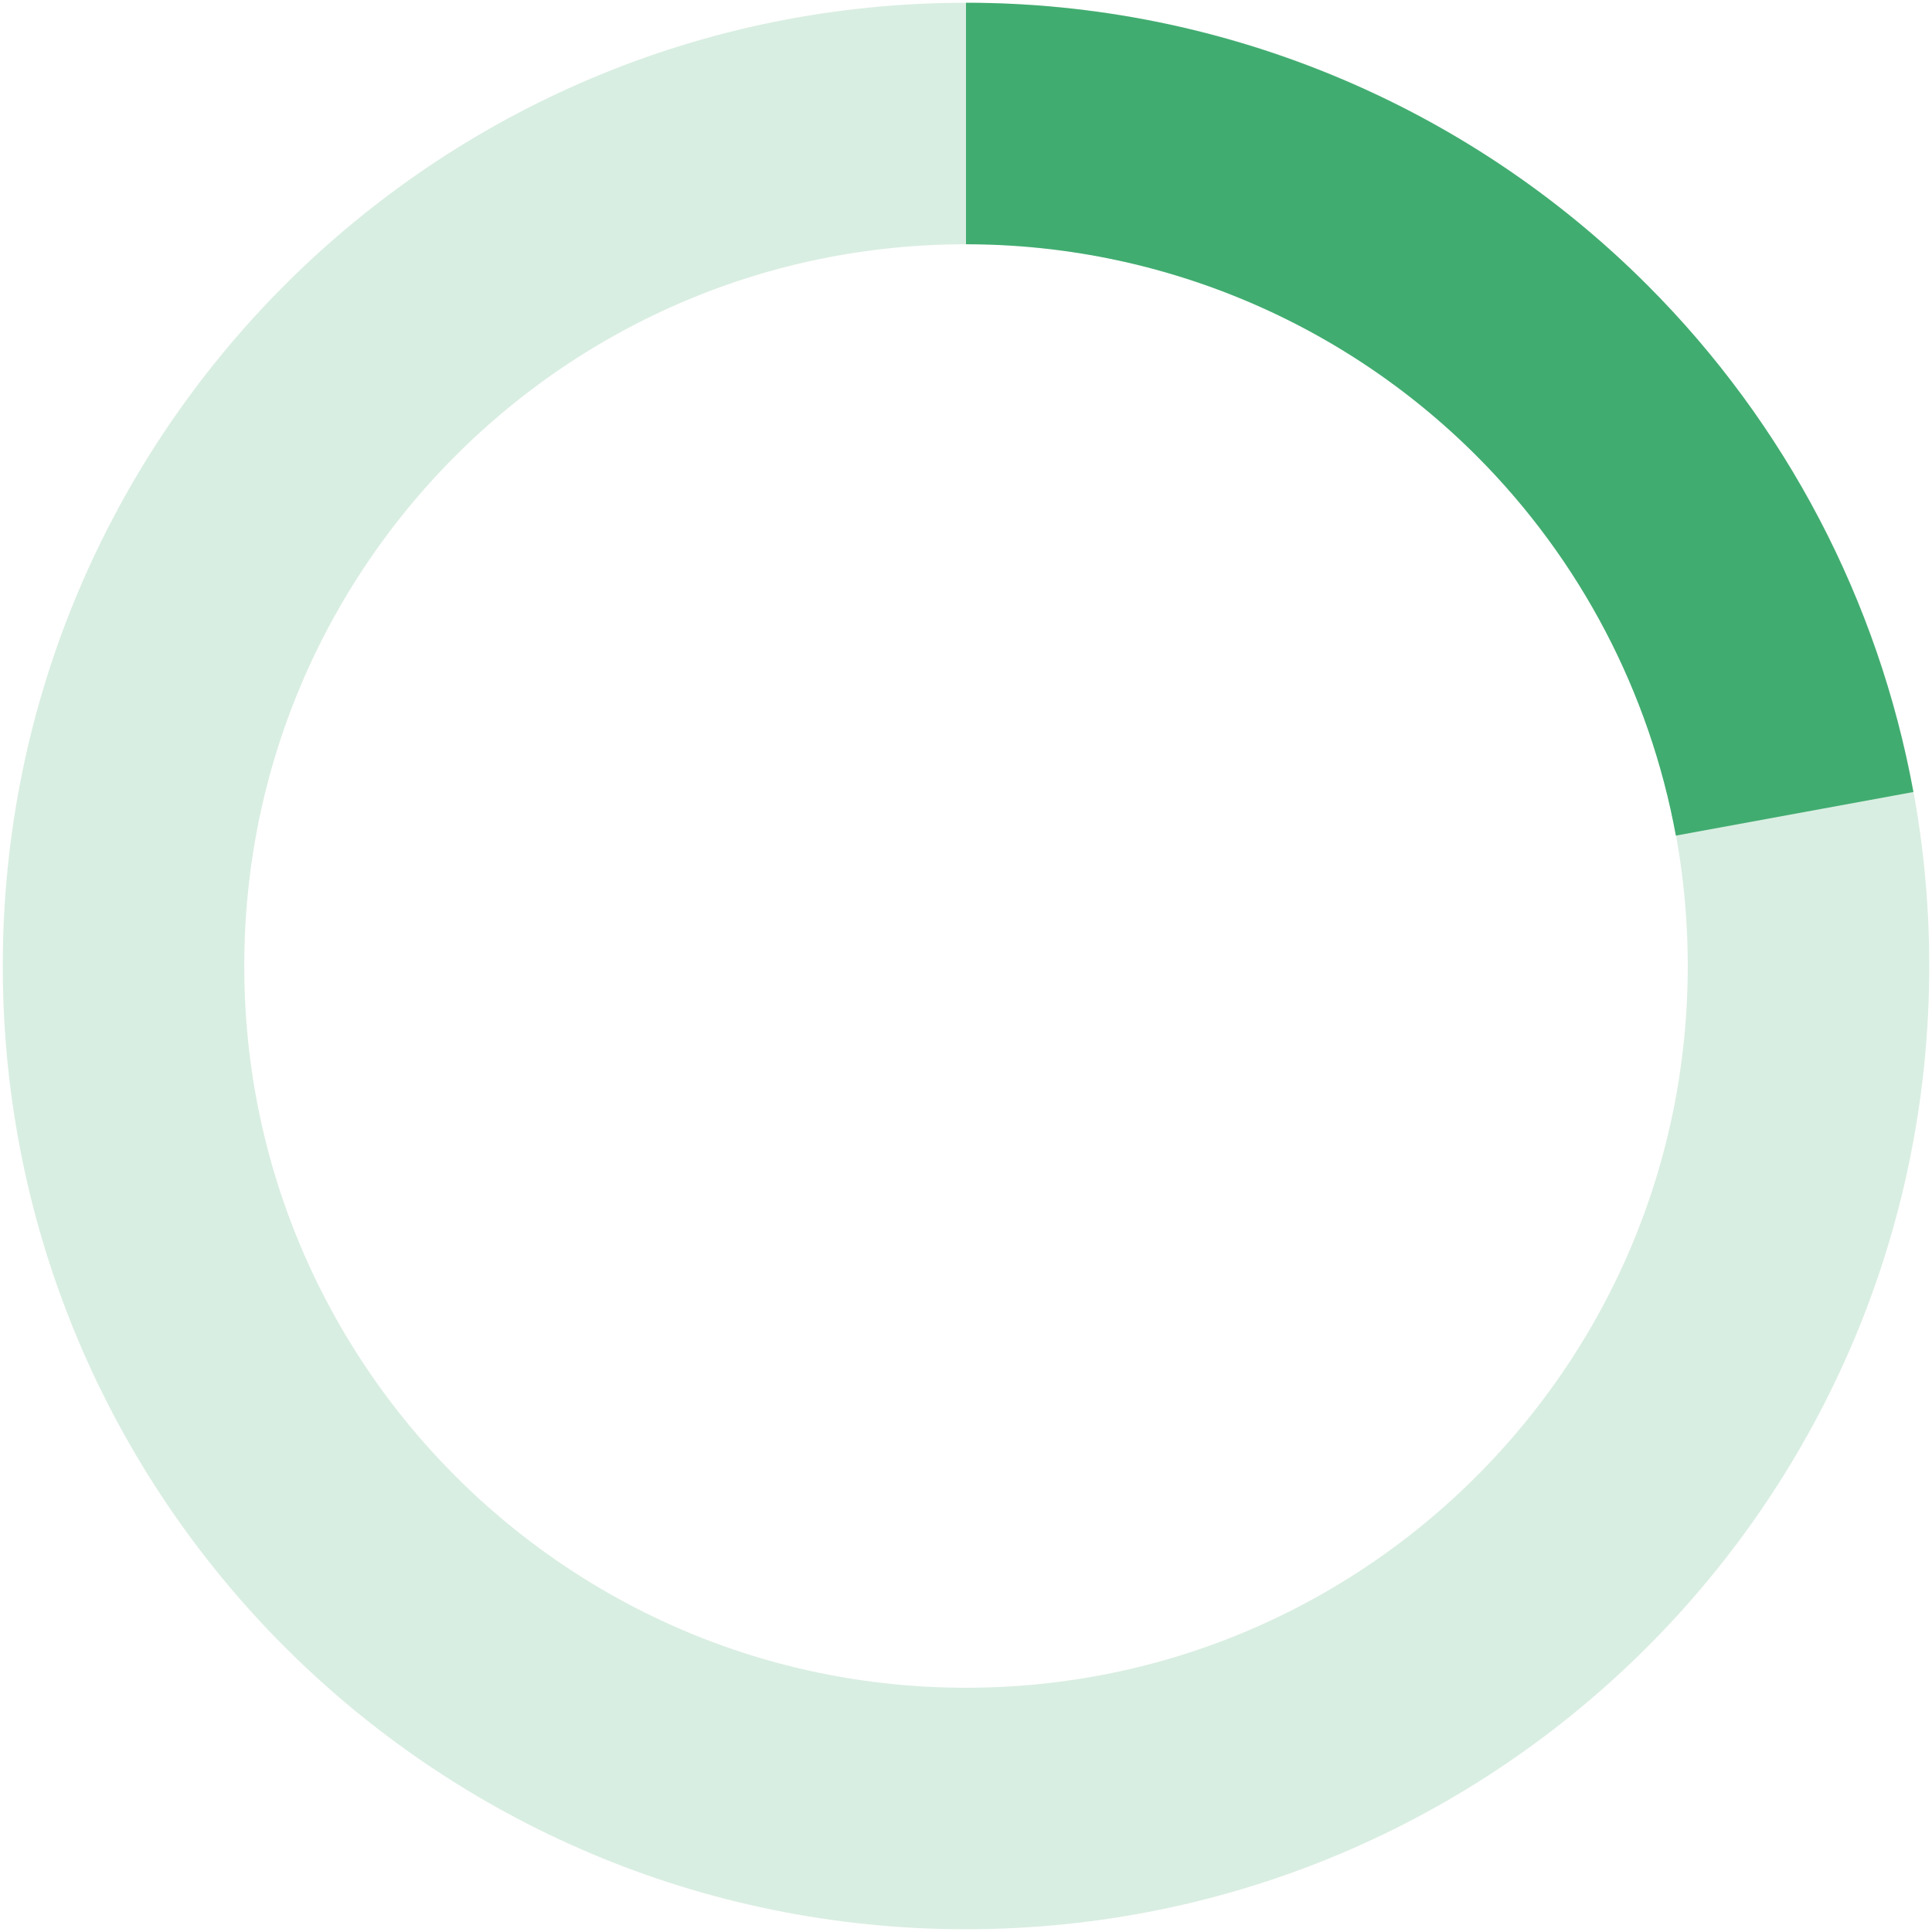<svg width="40" height="40" viewBox="0 0 40 40" fill="none" xmlns="http://www.w3.org/2000/svg">
<path opacity="0.2" d="M20 37.443C29.634 37.443 37.443 29.634 37.443 20C37.443 10.366 29.634 2.557 20 2.557C10.366 2.557 2.557 10.366 2.557 20C2.557 29.634 10.366 37.443 20 37.443Z" stroke="#41AC70" stroke-width="5" stroke-miterlimit="10"/>
<path d="M20 2.557C24.626 2.557 29.063 4.395 32.334 7.666C34.853 10.184 36.522 13.394 37.156 16.849" stroke="#41AC70" stroke-width="5" stroke-miterlimit="10"/>
</svg>
